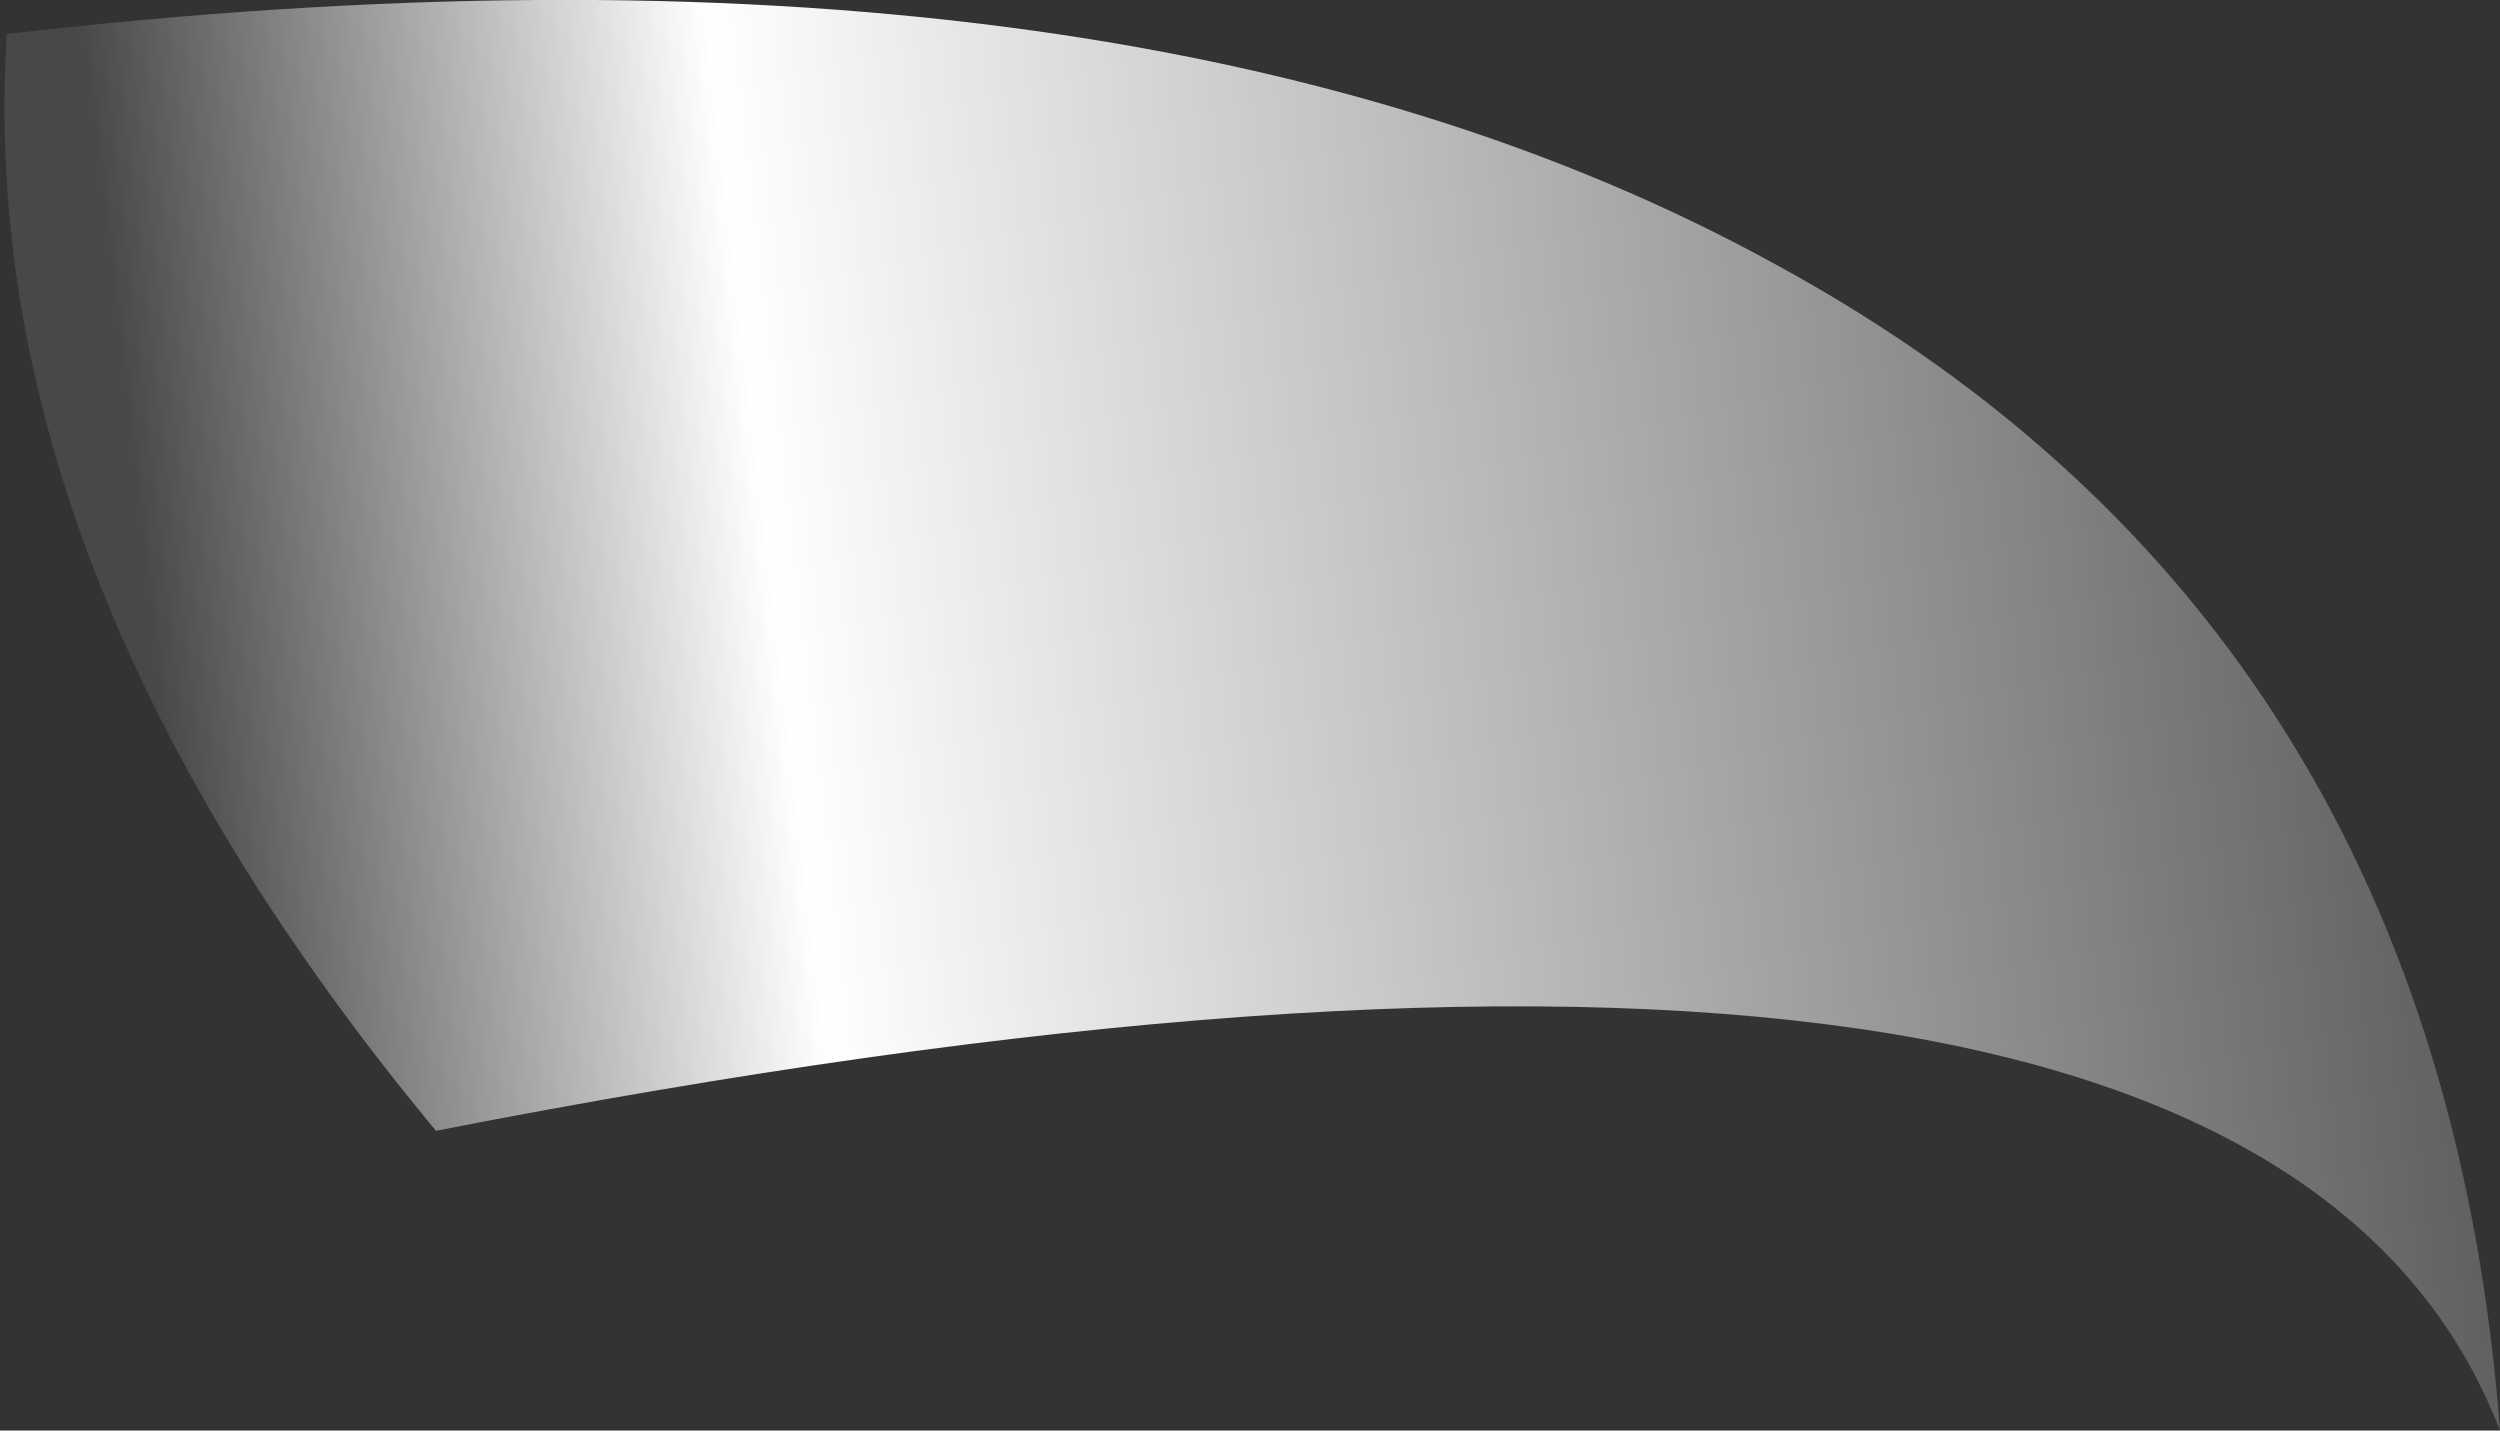 <?xml version="1.0" encoding="UTF-8" standalone="no"?>
<svg xmlns:ffdec="https://www.free-decompiler.com/flash" xmlns:xlink="http://www.w3.org/1999/xlink" ffdec:objectType="frame" height="73.5px" width="128.45px" xmlns="http://www.w3.org/2000/svg">
  <rect width="100%" height="100%" fill="#333333" stroke="none"/>
  <g transform="matrix(1.0, 0.0, 0.0, 1.0, 79.45, 73.5)">
    <use ffdec:characterId="757" height="10.5" transform="matrix(7.0, 0.0, 0.0, 7.0, -79.45, -73.5)" width="18.35" xlink:href="#shape0"/>
  </g>
  <defs>
    <g id="shape0" transform="matrix(1.0, 0.0, 0.0, 1.0, 11.35, 10.5)">
      <path d="M-11.3 -10.25 Q-3.1 -11.2 1.7 -8.55 6.55 -5.9 7.0 0.0 5.15 -4.8 -8.15 -2.2 -11.55 -6.3 -11.3 -10.25" fill="url(#gradient0)" fill-rule="evenodd" stroke="none"/>
    </g>
    <linearGradient gradientTransform="matrix(-0.012, 0.002, -7.0E-4, -0.006, -0.15, -5.05)" gradientUnits="userSpaceOnUse" id="gradient0" spreadMethod="pad" x1="-819.2" x2="819.2">
      <stop offset="0.0" stop-color="#ffffff" stop-opacity="0.0"/>
      <stop offset="0.769" stop-color="#ffffff"/>
      <stop offset="1.0" stop-color="#ffffff" stop-opacity="0.102"/>
    </linearGradient>
  </defs>
</svg>
